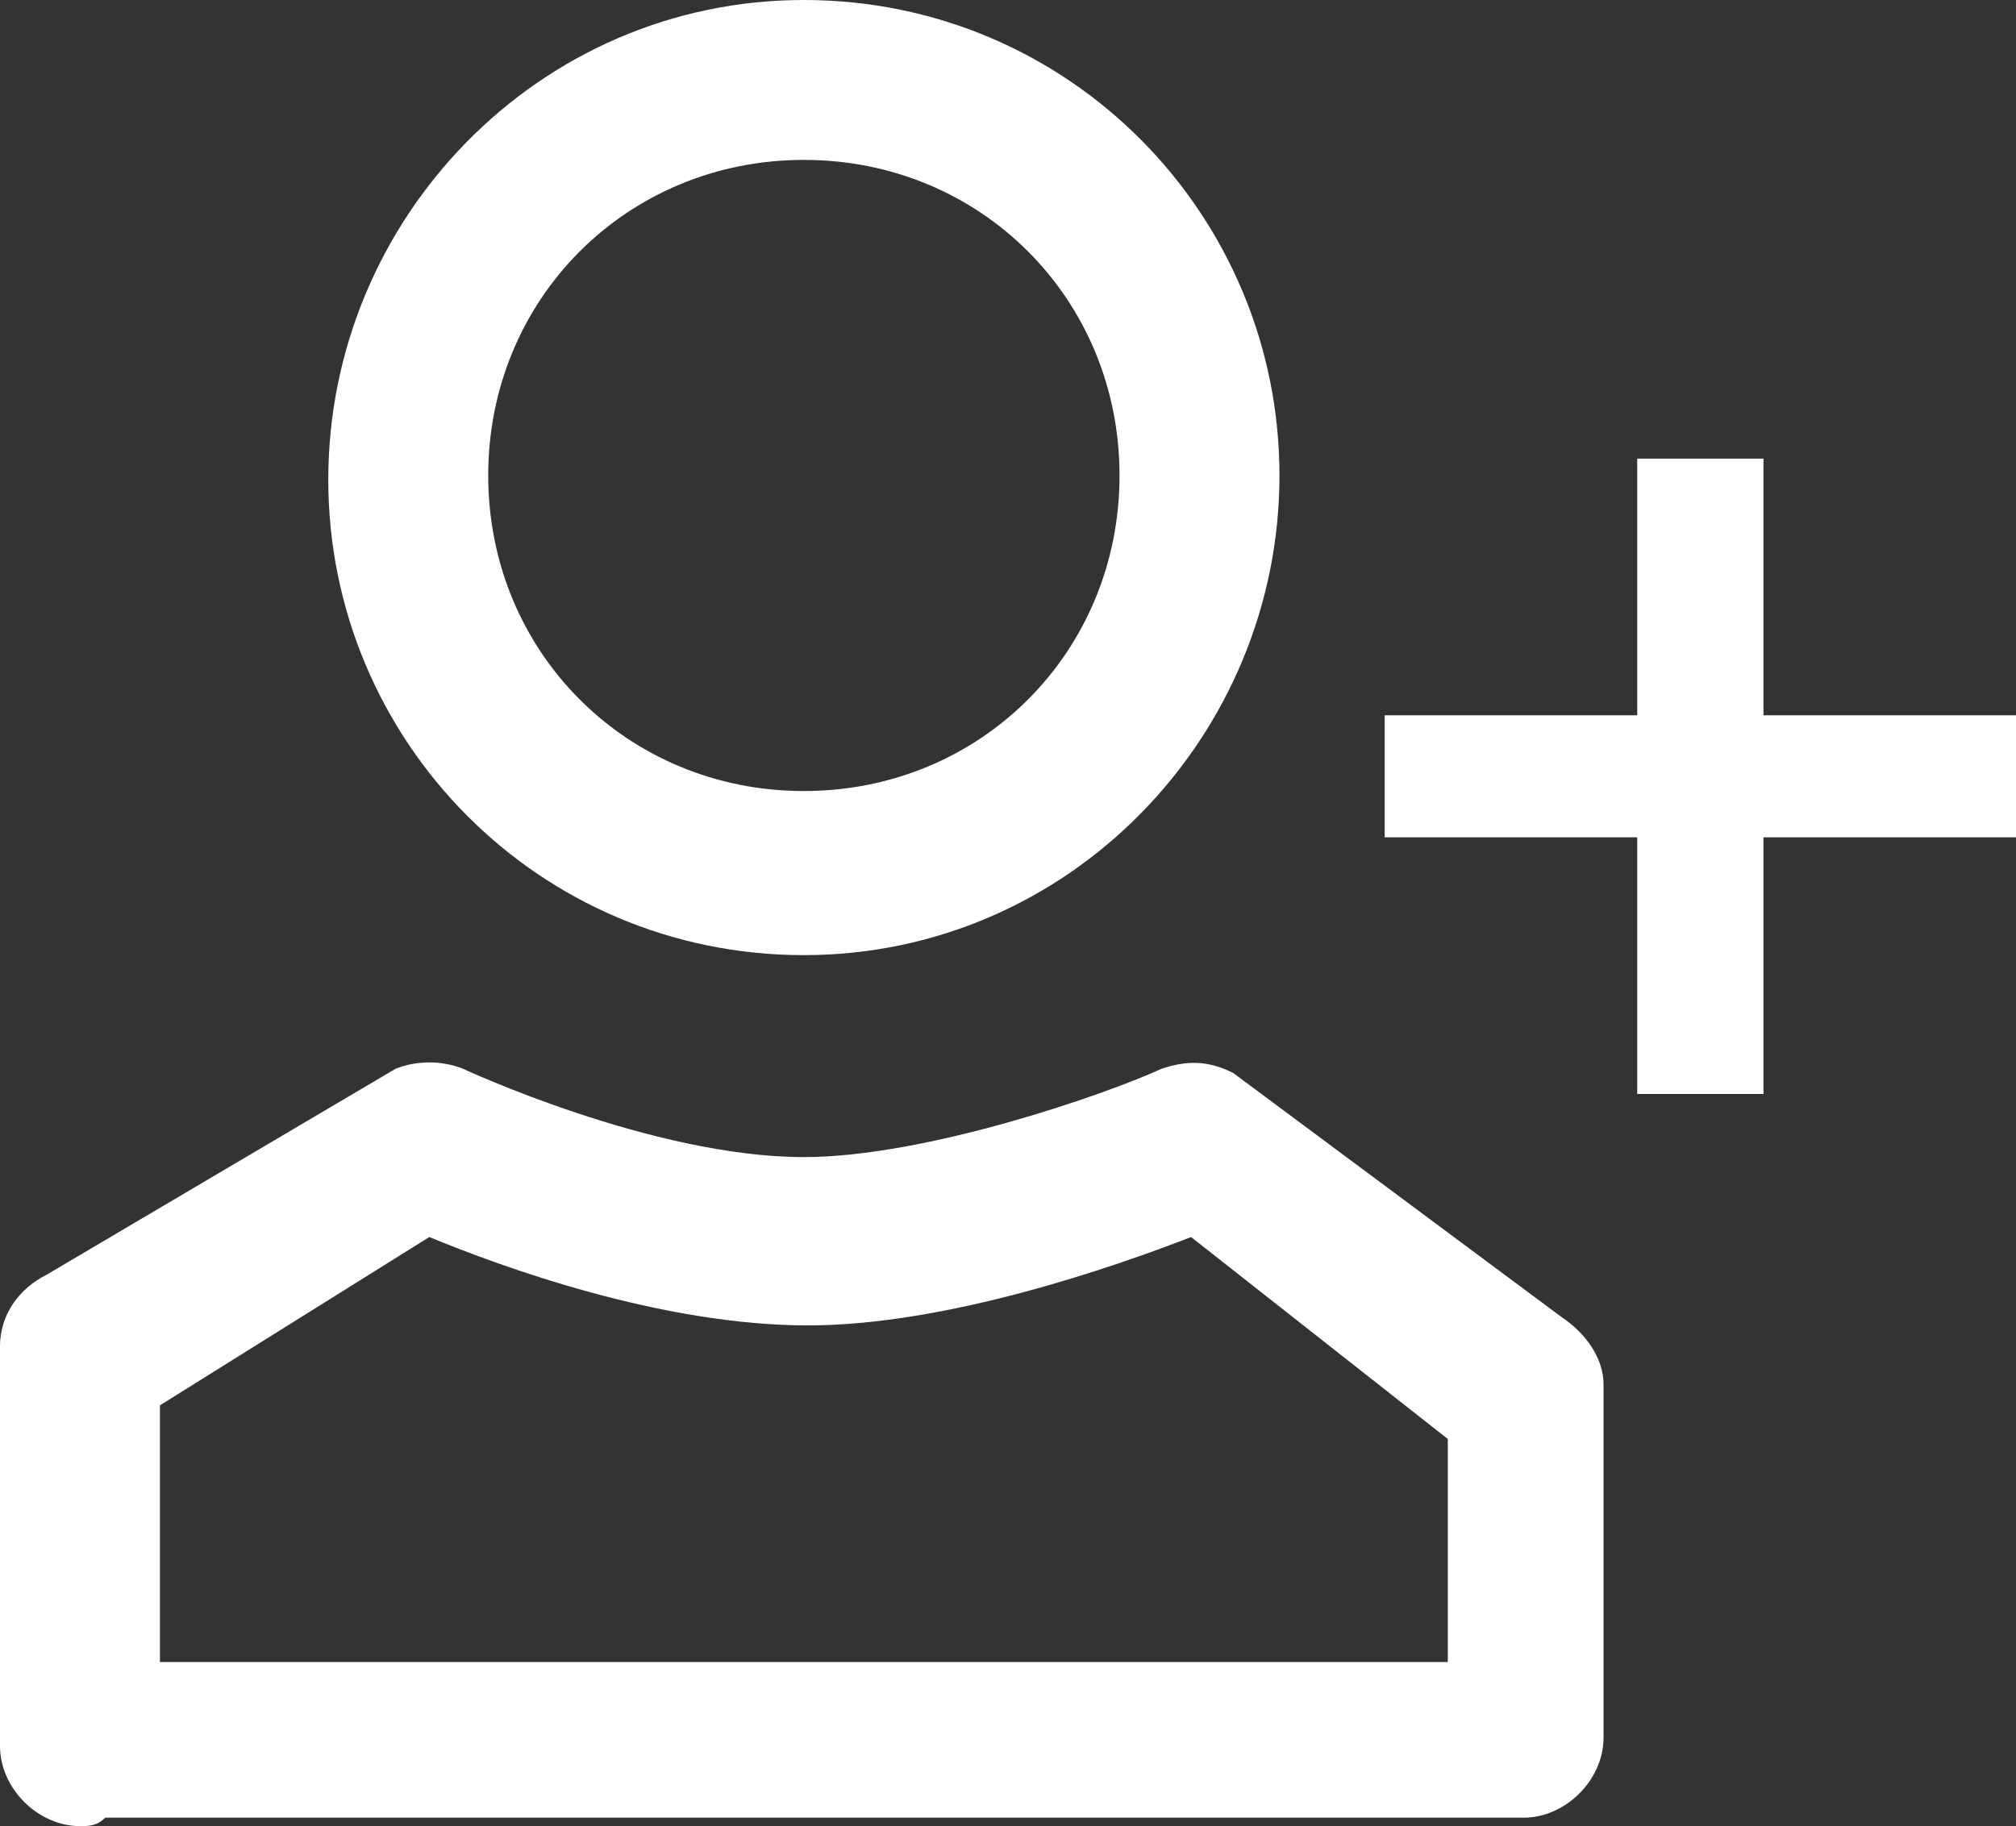<svg id="Layer_1" xmlns="http://www.w3.org/2000/svg" viewBox="0 0 47.9 43.4"><rect x="0" y="0" width="47.9" height="43.4" fill="#333333" stroke="none"/><style>.st0,.st1{fill:#fff}.st1{fill-rule:evenodd;clip-rule:evenodd}</style><path class="st0" d="M19.1 22.7c-6.3 0-11.3-5.1-11.3-11.3S12.8 0 19.1 0s11.3 5.1 11.3 11.3-5 11.4-11.3 11.4zm0-18.9c-4.2 0-7.5 3.3-7.5 7.5s3.3 7.5 7.5 7.5 7.5-3.3 7.5-7.5-3.3-7.5-7.5-7.5zM1.9 43.4c-1 0-1.9-.9-1.9-1.9V32c0-.8.5-1.4 1.1-1.7l8.3-4.9c.5-.2 1.1-.2 1.6 0 0 0 4.5 2.1 8.1 2.1 2.9 0 7.2-1.5 8.5-2.1.6-.2 1.1-.2 1.7.1l7.8 5.8c.6.4 1 1 1 1.6v8.4c0 1-.9 1.9-1.9 1.9H2.5c-.2.2-.4.2-.6.2zm1.9-3.9h30.6v-5.3l-6.1-4.8c-1.8.7-5.8 2.1-9.1 2.1-3.5 0-7.3-1.4-9-2.1l-6.4 4v6.1z"/><path class="st1" d="M47.9 17h-6v-6.1h-3V17h-6v2.9h6V26h3v-6.1h6z"/></svg>